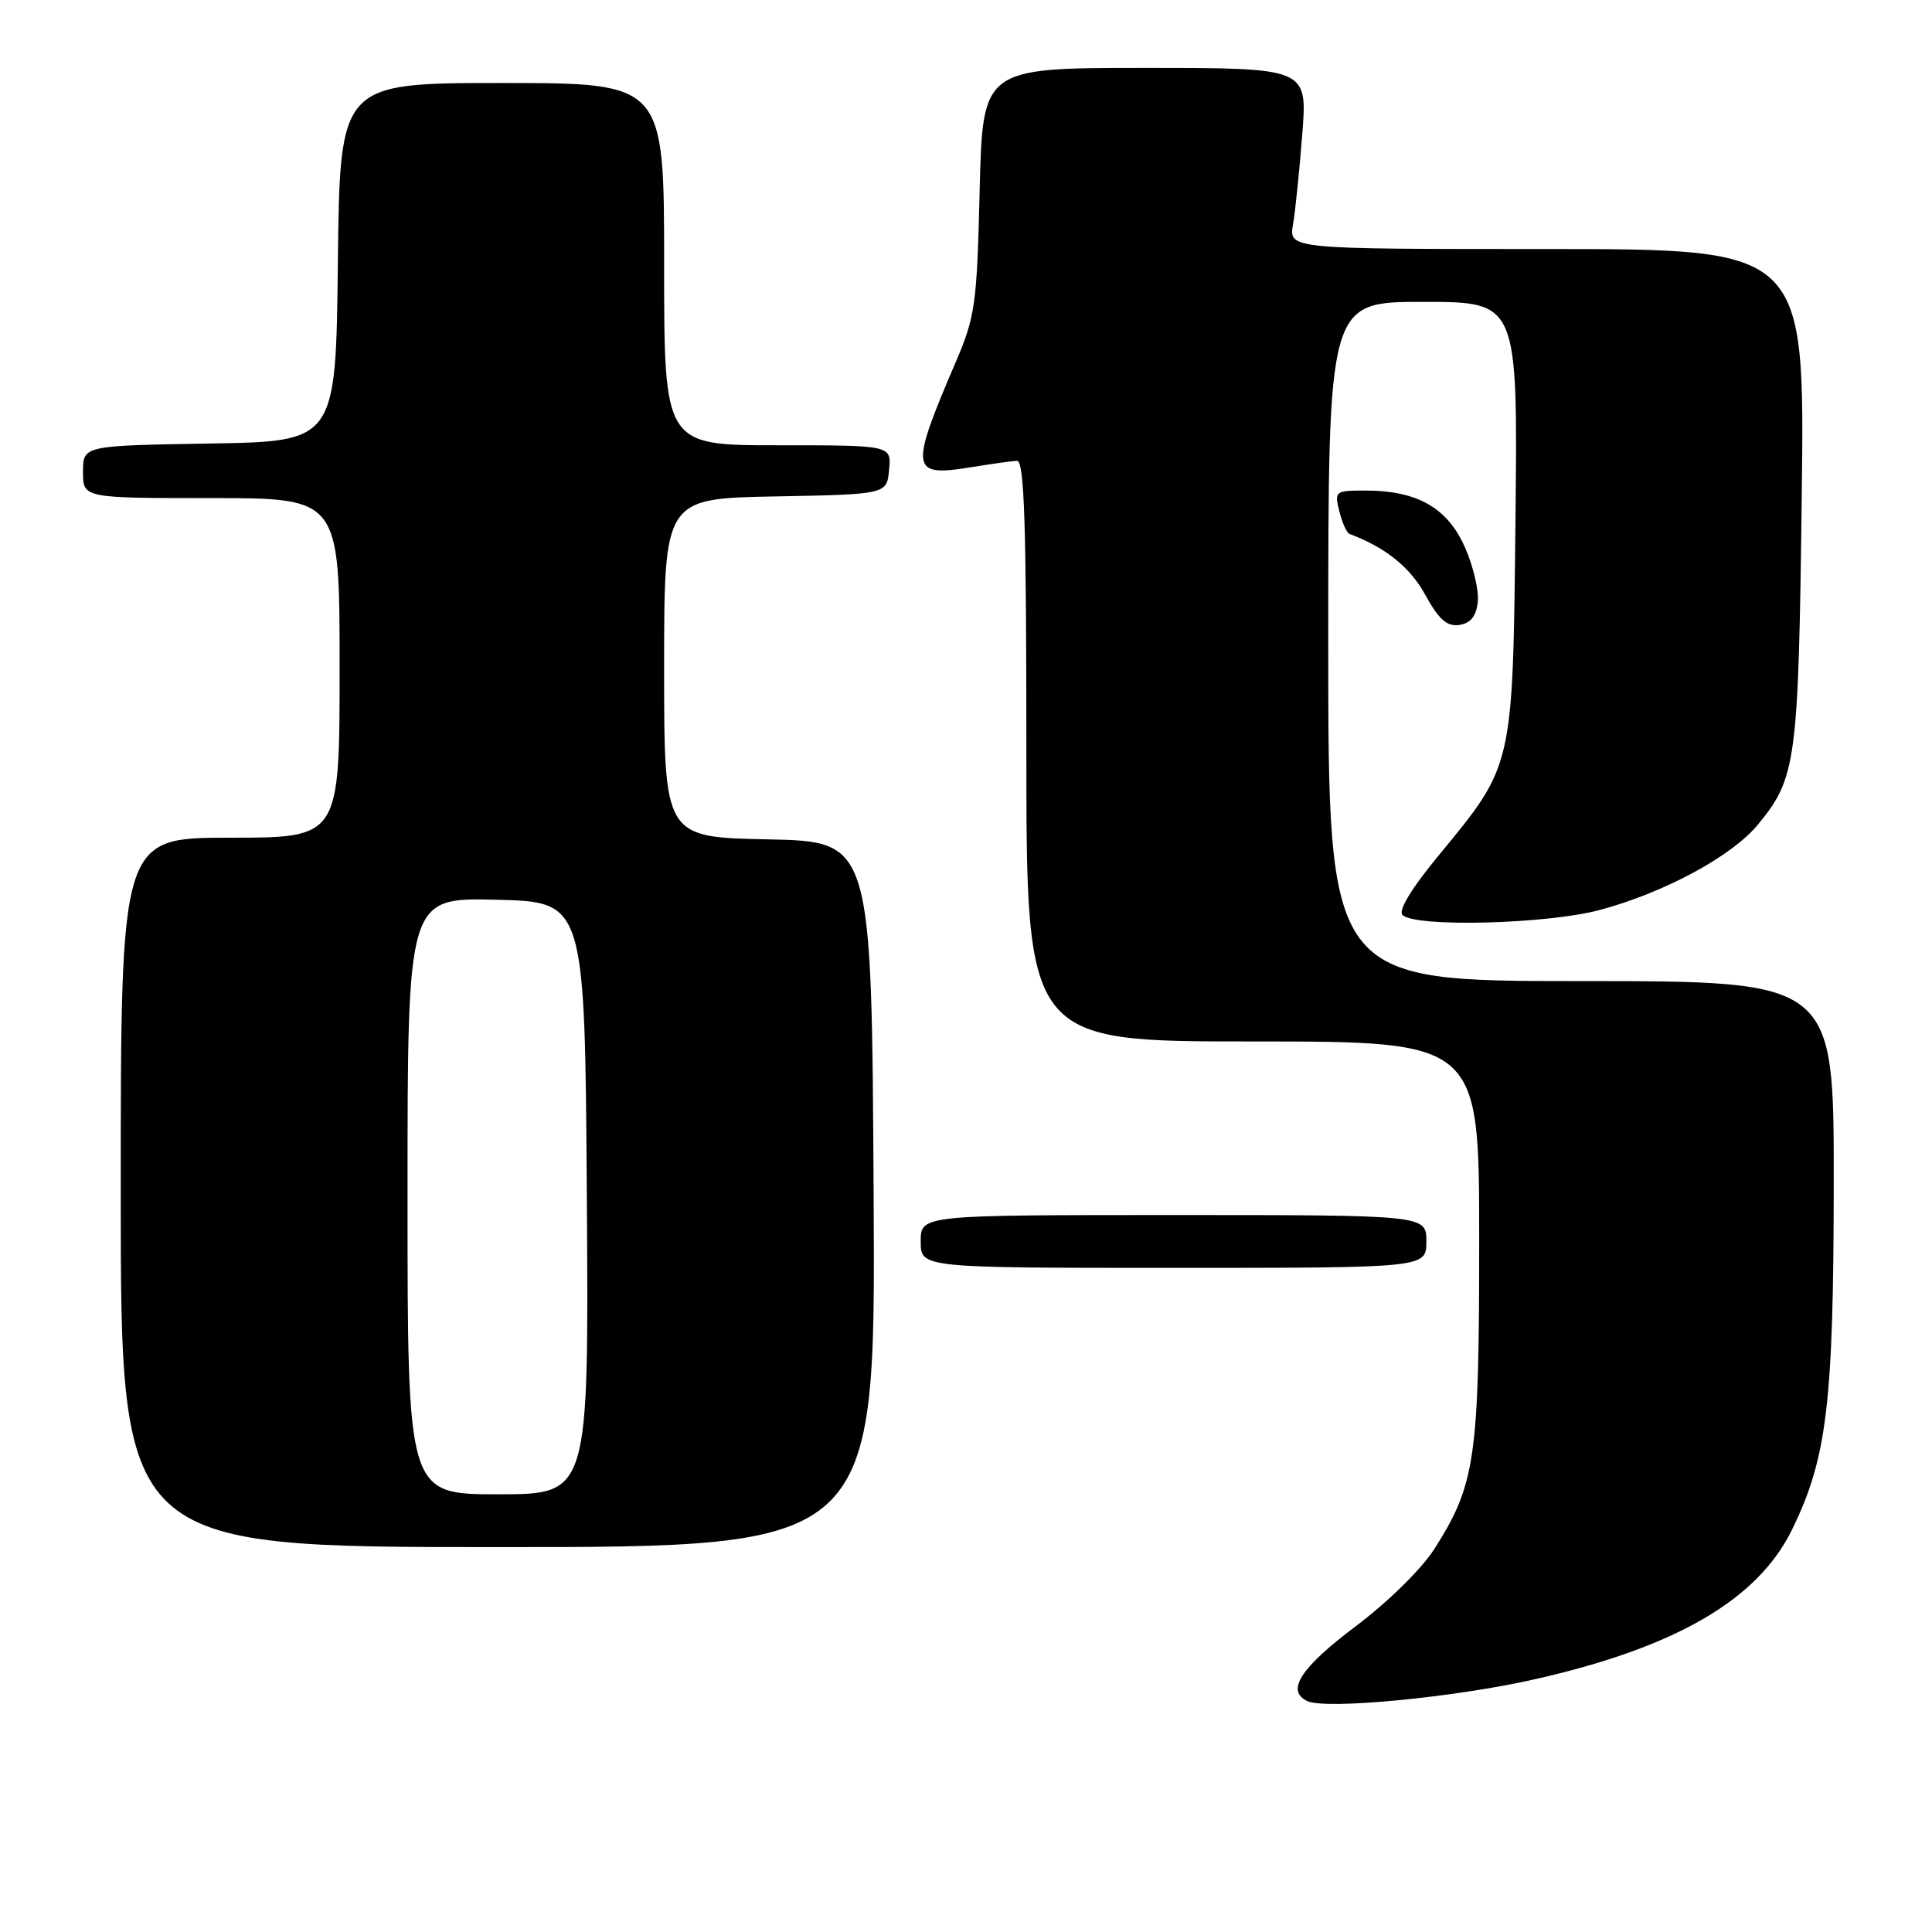 <?xml version="1.0" encoding="UTF-8" standalone="no"?>
<!DOCTYPE svg PUBLIC "-//W3C//DTD SVG 1.1//EN" "http://www.w3.org/Graphics/SVG/1.1/DTD/svg11.dtd" >
<svg xmlns="http://www.w3.org/2000/svg" xmlns:xlink="http://www.w3.org/1999/xlink" version="1.1" viewBox="0 0 256 256">
 <g >
 <path fill="currentColor"
d=" M 203.42 222.50 C 222.07 218.28 232.92 211.96 237.45 202.69 C 242.09 193.22 242.96 185.92 242.98 156.75 C 243.00 130.00 243.00 130.00 209.50 130.00 C 176.00 130.00 176.00 130.00 176.00 85.00 C 176.00 40.00 176.00 40.00 188.56 40.00 C 201.11 40.00 201.11 40.00 200.81 68.75 C 200.45 101.85 200.58 101.28 190.59 113.40 C 187.02 117.72 185.25 120.65 185.84 121.24 C 187.50 122.90 204.99 122.46 212.00 120.57 C 220.54 118.28 229.47 113.46 232.92 109.28 C 238.03 103.08 238.31 100.96 238.74 65.75 C 239.15 33.00 239.15 33.00 204.96 33.00 C 170.78 33.00 170.78 33.00 171.33 29.75 C 171.64 27.96 172.19 22.56 172.56 17.75 C 173.24 9.00 173.24 9.00 151.72 9.00 C 130.21 9.00 130.21 9.00 129.81 25.25 C 129.45 40.35 129.22 41.96 126.63 48.00 C 120.48 62.34 120.62 63.24 128.79 61.89 C 131.38 61.47 134.06 61.09 134.75 61.06 C 135.73 61.01 136.00 69.33 136.00 99.50 C 136.00 138.00 136.00 138.00 166.00 138.00 C 196.00 138.00 196.00 138.00 196.00 164.32 C 196.00 193.18 195.50 196.68 190.11 205.17 C 188.39 207.88 183.96 212.24 179.57 215.54 C 172.31 221.01 170.34 224.07 173.25 225.41 C 175.76 226.55 192.78 224.92 203.42 222.50 Z  M 115.76 158.25 C 115.50 111.50 115.50 111.50 101.75 111.22 C 88.00 110.94 88.00 110.94 88.00 88.50 C 88.00 66.05 88.00 66.05 102.75 65.78 C 117.50 65.50 117.50 65.50 117.81 62.25 C 118.13 59.00 118.13 59.00 103.06 59.00 C 88.00 59.00 88.00 59.00 88.00 35.00 C 88.00 11.00 88.00 11.00 66.52 11.00 C 45.04 11.00 45.04 11.00 44.77 34.75 C 44.50 58.50 44.50 58.50 27.75 58.77 C 11.00 59.05 11.00 59.05 11.00 62.52 C 11.00 66.00 11.00 66.00 28.00 66.00 C 45.00 66.00 45.00 66.00 45.00 88.50 C 45.00 111.00 45.00 111.00 30.50 111.00 C 16.00 111.00 16.00 111.00 16.00 158.00 C 16.00 205.00 16.00 205.00 66.01 205.00 C 116.02 205.00 116.02 205.00 115.76 158.25 Z  M 189.00 164.50 C 189.00 161.00 189.00 161.00 155.50 161.00 C 122.00 161.00 122.00 161.00 122.00 164.50 C 122.00 168.00 122.00 168.00 155.50 168.00 C 189.00 168.00 189.00 168.00 189.00 164.50 Z  M 195.81 79.79 C 195.99 78.29 195.22 75.02 194.10 72.50 C 191.80 67.28 187.78 65.00 180.92 65.00 C 176.91 65.00 176.80 65.08 177.47 67.75 C 177.84 69.26 178.45 70.61 178.82 70.75 C 183.56 72.52 186.85 75.15 188.85 78.81 C 190.65 82.09 191.72 83.04 193.36 82.81 C 194.85 82.59 195.60 81.67 195.81 79.79 Z  M 54.00 158.47 C 54.00 118.94 54.00 118.94 65.75 119.22 C 77.50 119.50 77.50 119.50 77.76 158.75 C 78.02 198.00 78.02 198.00 66.01 198.00 C 54.00 198.00 54.00 198.00 54.00 158.47 Z "/>
</g>
</svg>